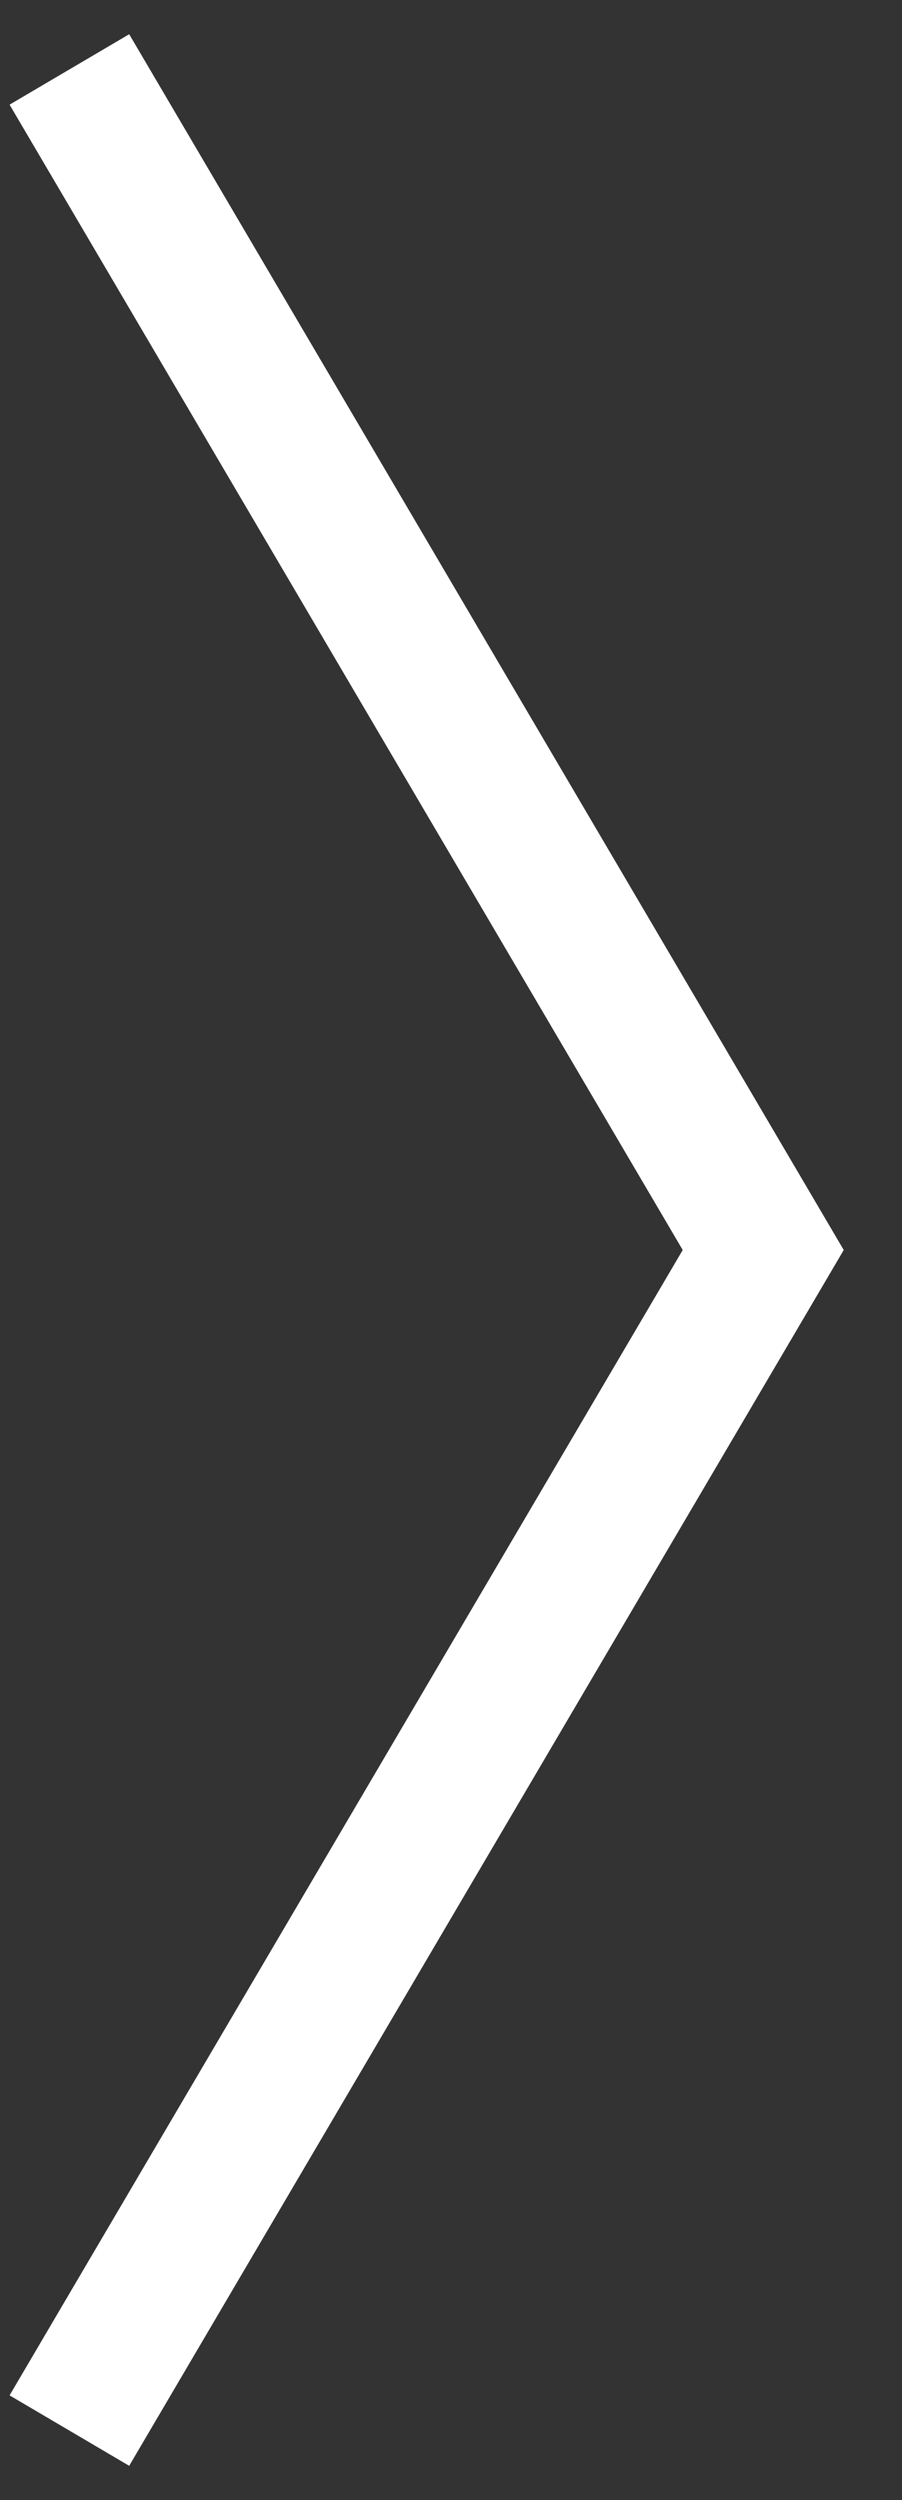 <?xml version="1.0" encoding="UTF-8"?>
<svg width="13px" height="36px" viewBox="0 0 13 36" version="1.1" xmlns="http://www.w3.org/2000/svg" xmlns:xlink="http://www.w3.org/1999/xlink">
    <rect x="0" y="0" width="13" height="36" fill="#333333" stroke="none"/>
    <!-- Generator: Sketch 55 (78076) - https://sketchapp.com -->
    <title>Group 2 Copy 5</title>
    <desc>Created with Sketch.</desc>
    <g id="Desktop" stroke="none" stroke-width="1" fill="none" fill-rule="evenodd">
        <g id="History" transform="translate(-1253, -668)" stroke="#FFFFFF" stroke-width="2">
            <g id="Group-2-Copy-5" transform="translate(1259, 686) rotate(-360) translate(-1259, -686) translate(1254, 669)">
                <polyline id="Path-15" points="0 0 10 17 -3.49805655e-13 34"></polyline>
            </g>
        </g>
    </g>
</svg>